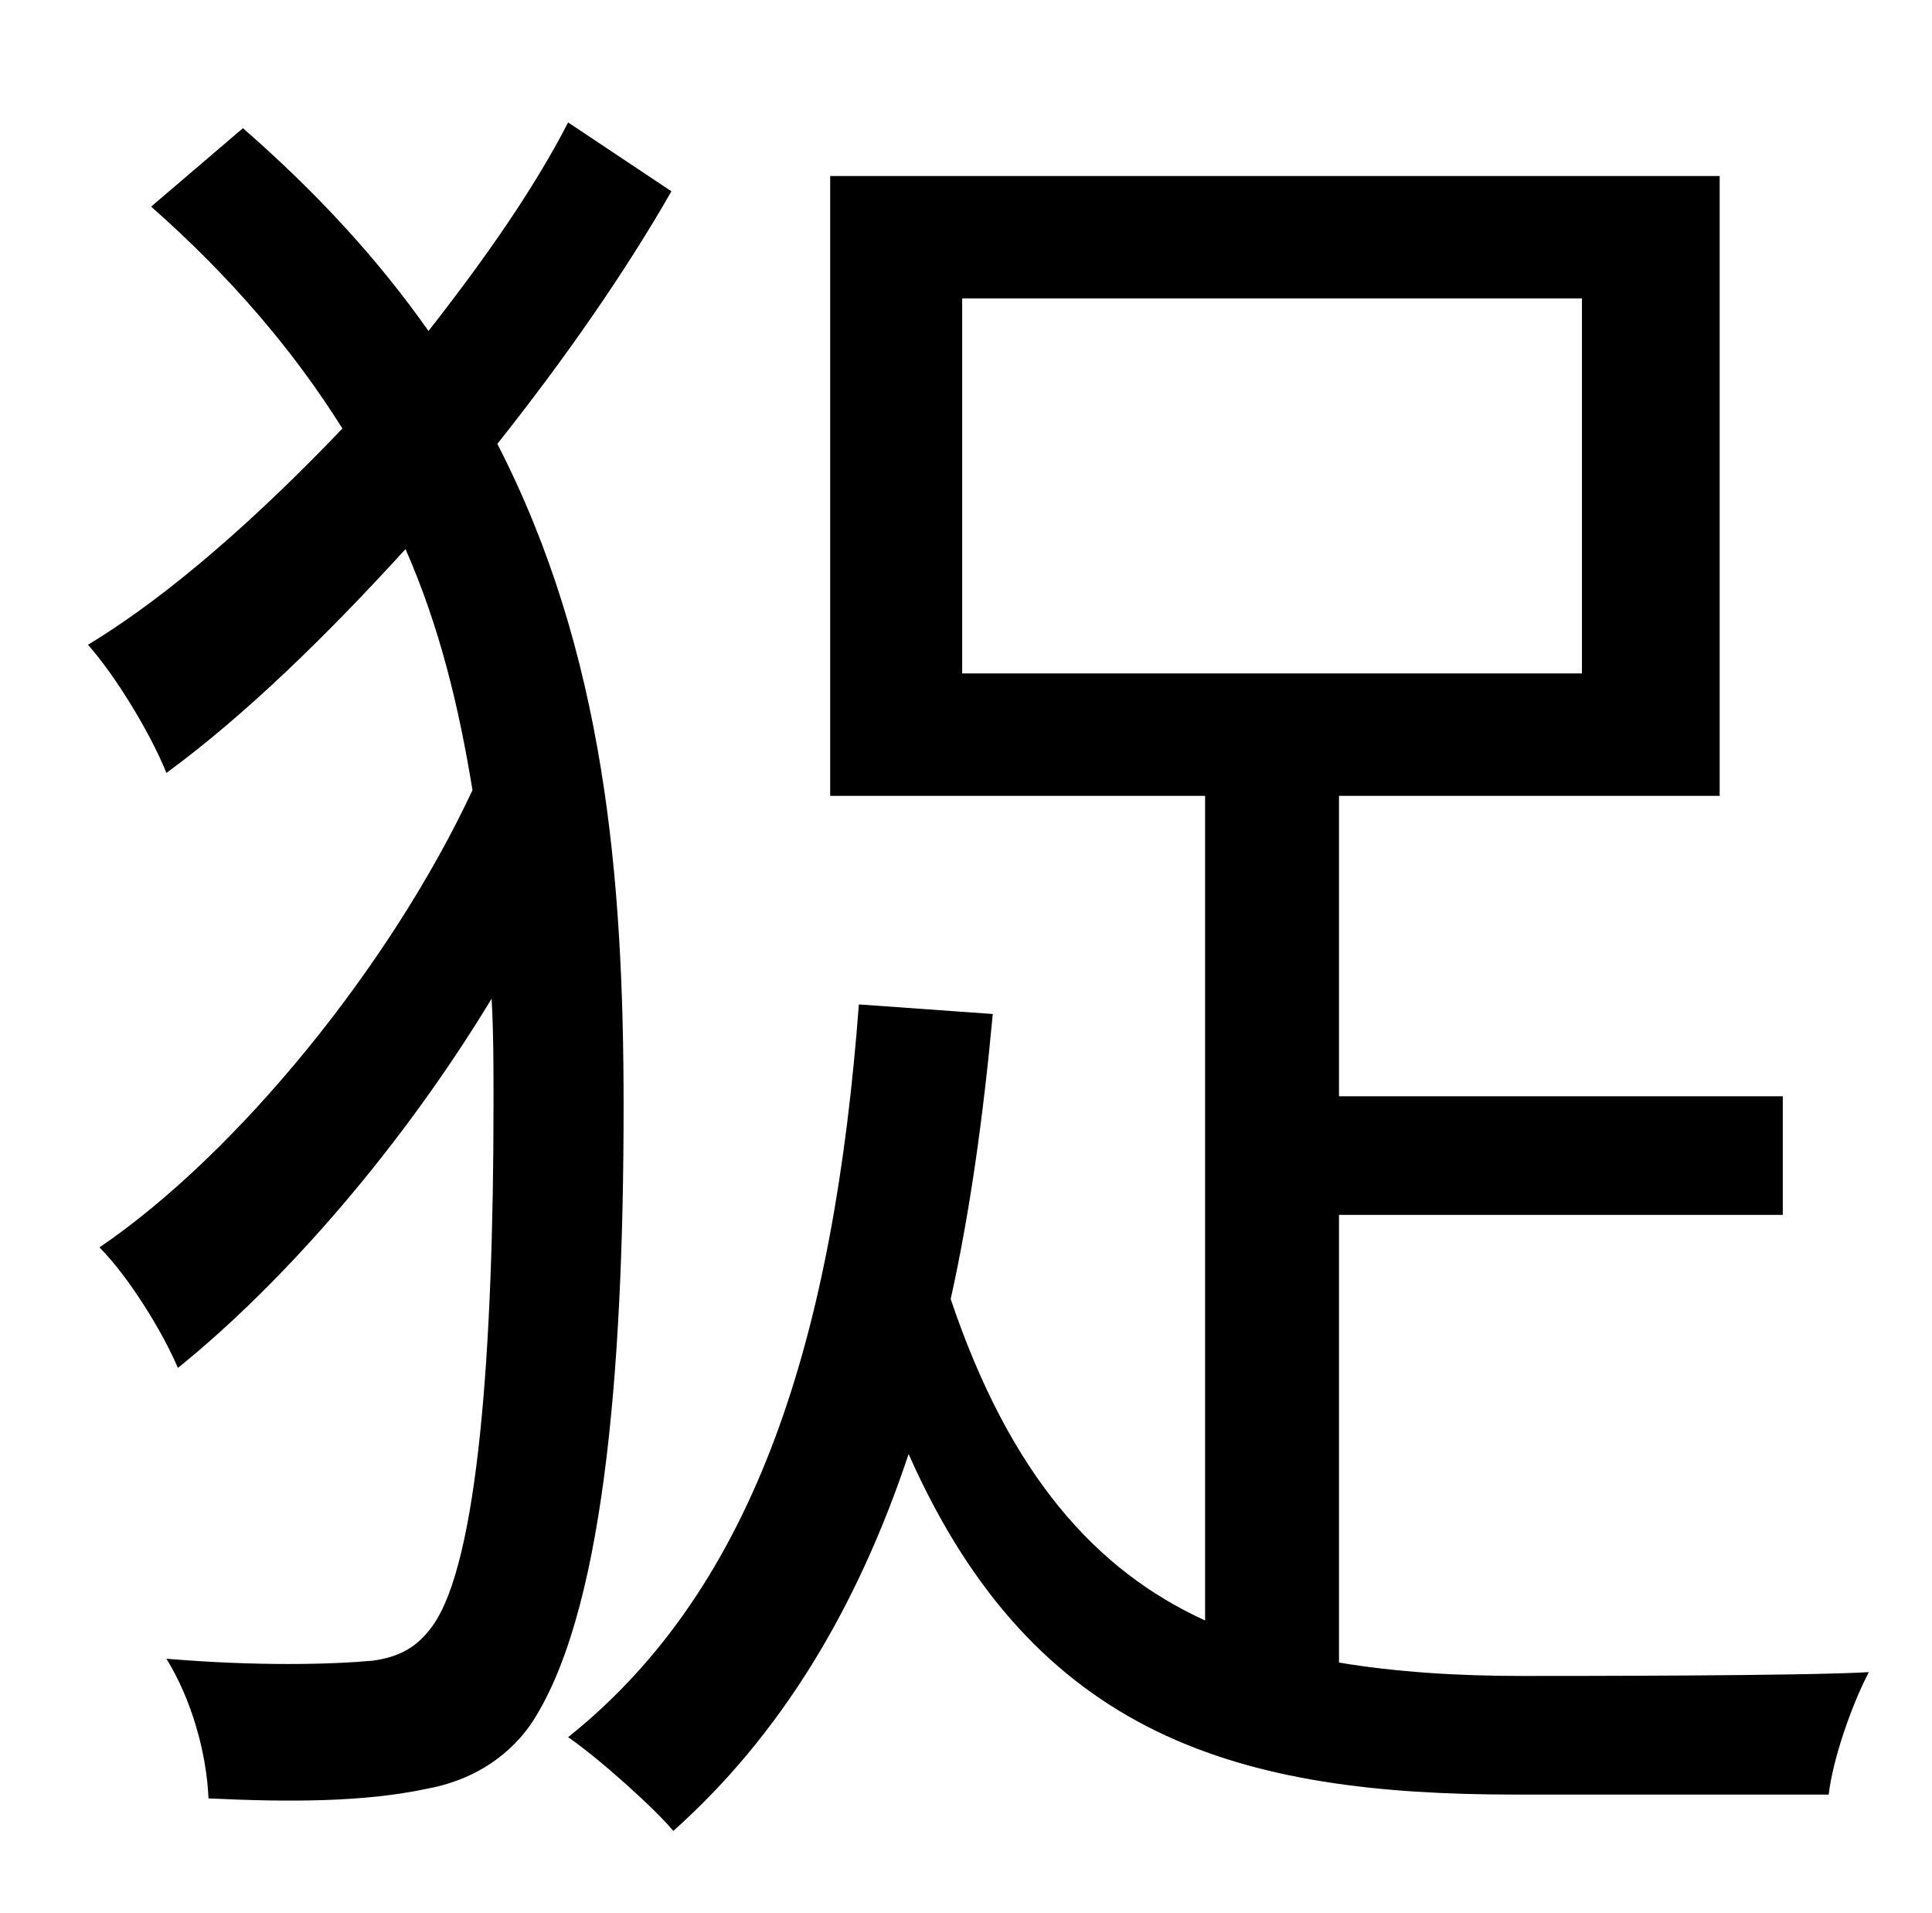 <?xml version="1.0" standalone="no"?>
<!DOCTYPE svg PUBLIC "-//W3C//DTD SVG 1.1//EN" "http://www.w3.org/Graphics/SVG/1.1/DTD/svg11.dtd" >
<svg xmlns="http://www.w3.org/2000/svg" xmlns:xlink="http://www.w3.org/1999/xlink" version="1.1" viewBox="-10 0 1010 1000">
   <path fill="currentColor"
d="M287 64l54 36c-24 42 -56 88 -91 132c56 109 66 226 66 346c0 142 -11 268 -49 324c-13 18 -32 29 -54 33c-33 7 -72 7 -114 5c-1 -24 -9 -52 -22 -73c48 4 86 3 108 1c14 -2 23 -7 31 -18c24 -33 32 -145 32 -274c0 -19 0 -36 -1 -54c-46 76 -107 147 -164 193
c-8 -19 -26 -48 -41 -63c72 -49 152 -147 195 -239c-7 -43 -17 -85 -35 -126c-41 45 -84 87 -125 117c-8 -20 -26 -50 -41 -67c43 -26 89 -67 133 -113c-25 -40 -58 -79 -100 -116l48 -41c39 34 71 69 97 106c29 -37 55 -74 73 -109zM493 156v196h324v-196h-324zM690 635
v234c30 5 62 7 96 7c24 0 148 0 181 -2c-9 17 -19 46 -21 64h-164c-143 0 -251 -29 -317 -178c-27 81 -67 147 -123 197c-10 -12 -39 -38 -55 -49c99 -79 139 -211 152 -383l70 5c-5 54 -12 104 -22 149c31 92 76 142 133 168v-431h-196v-324h465v324h-199v157h232v62h-232z
" />
</svg>
